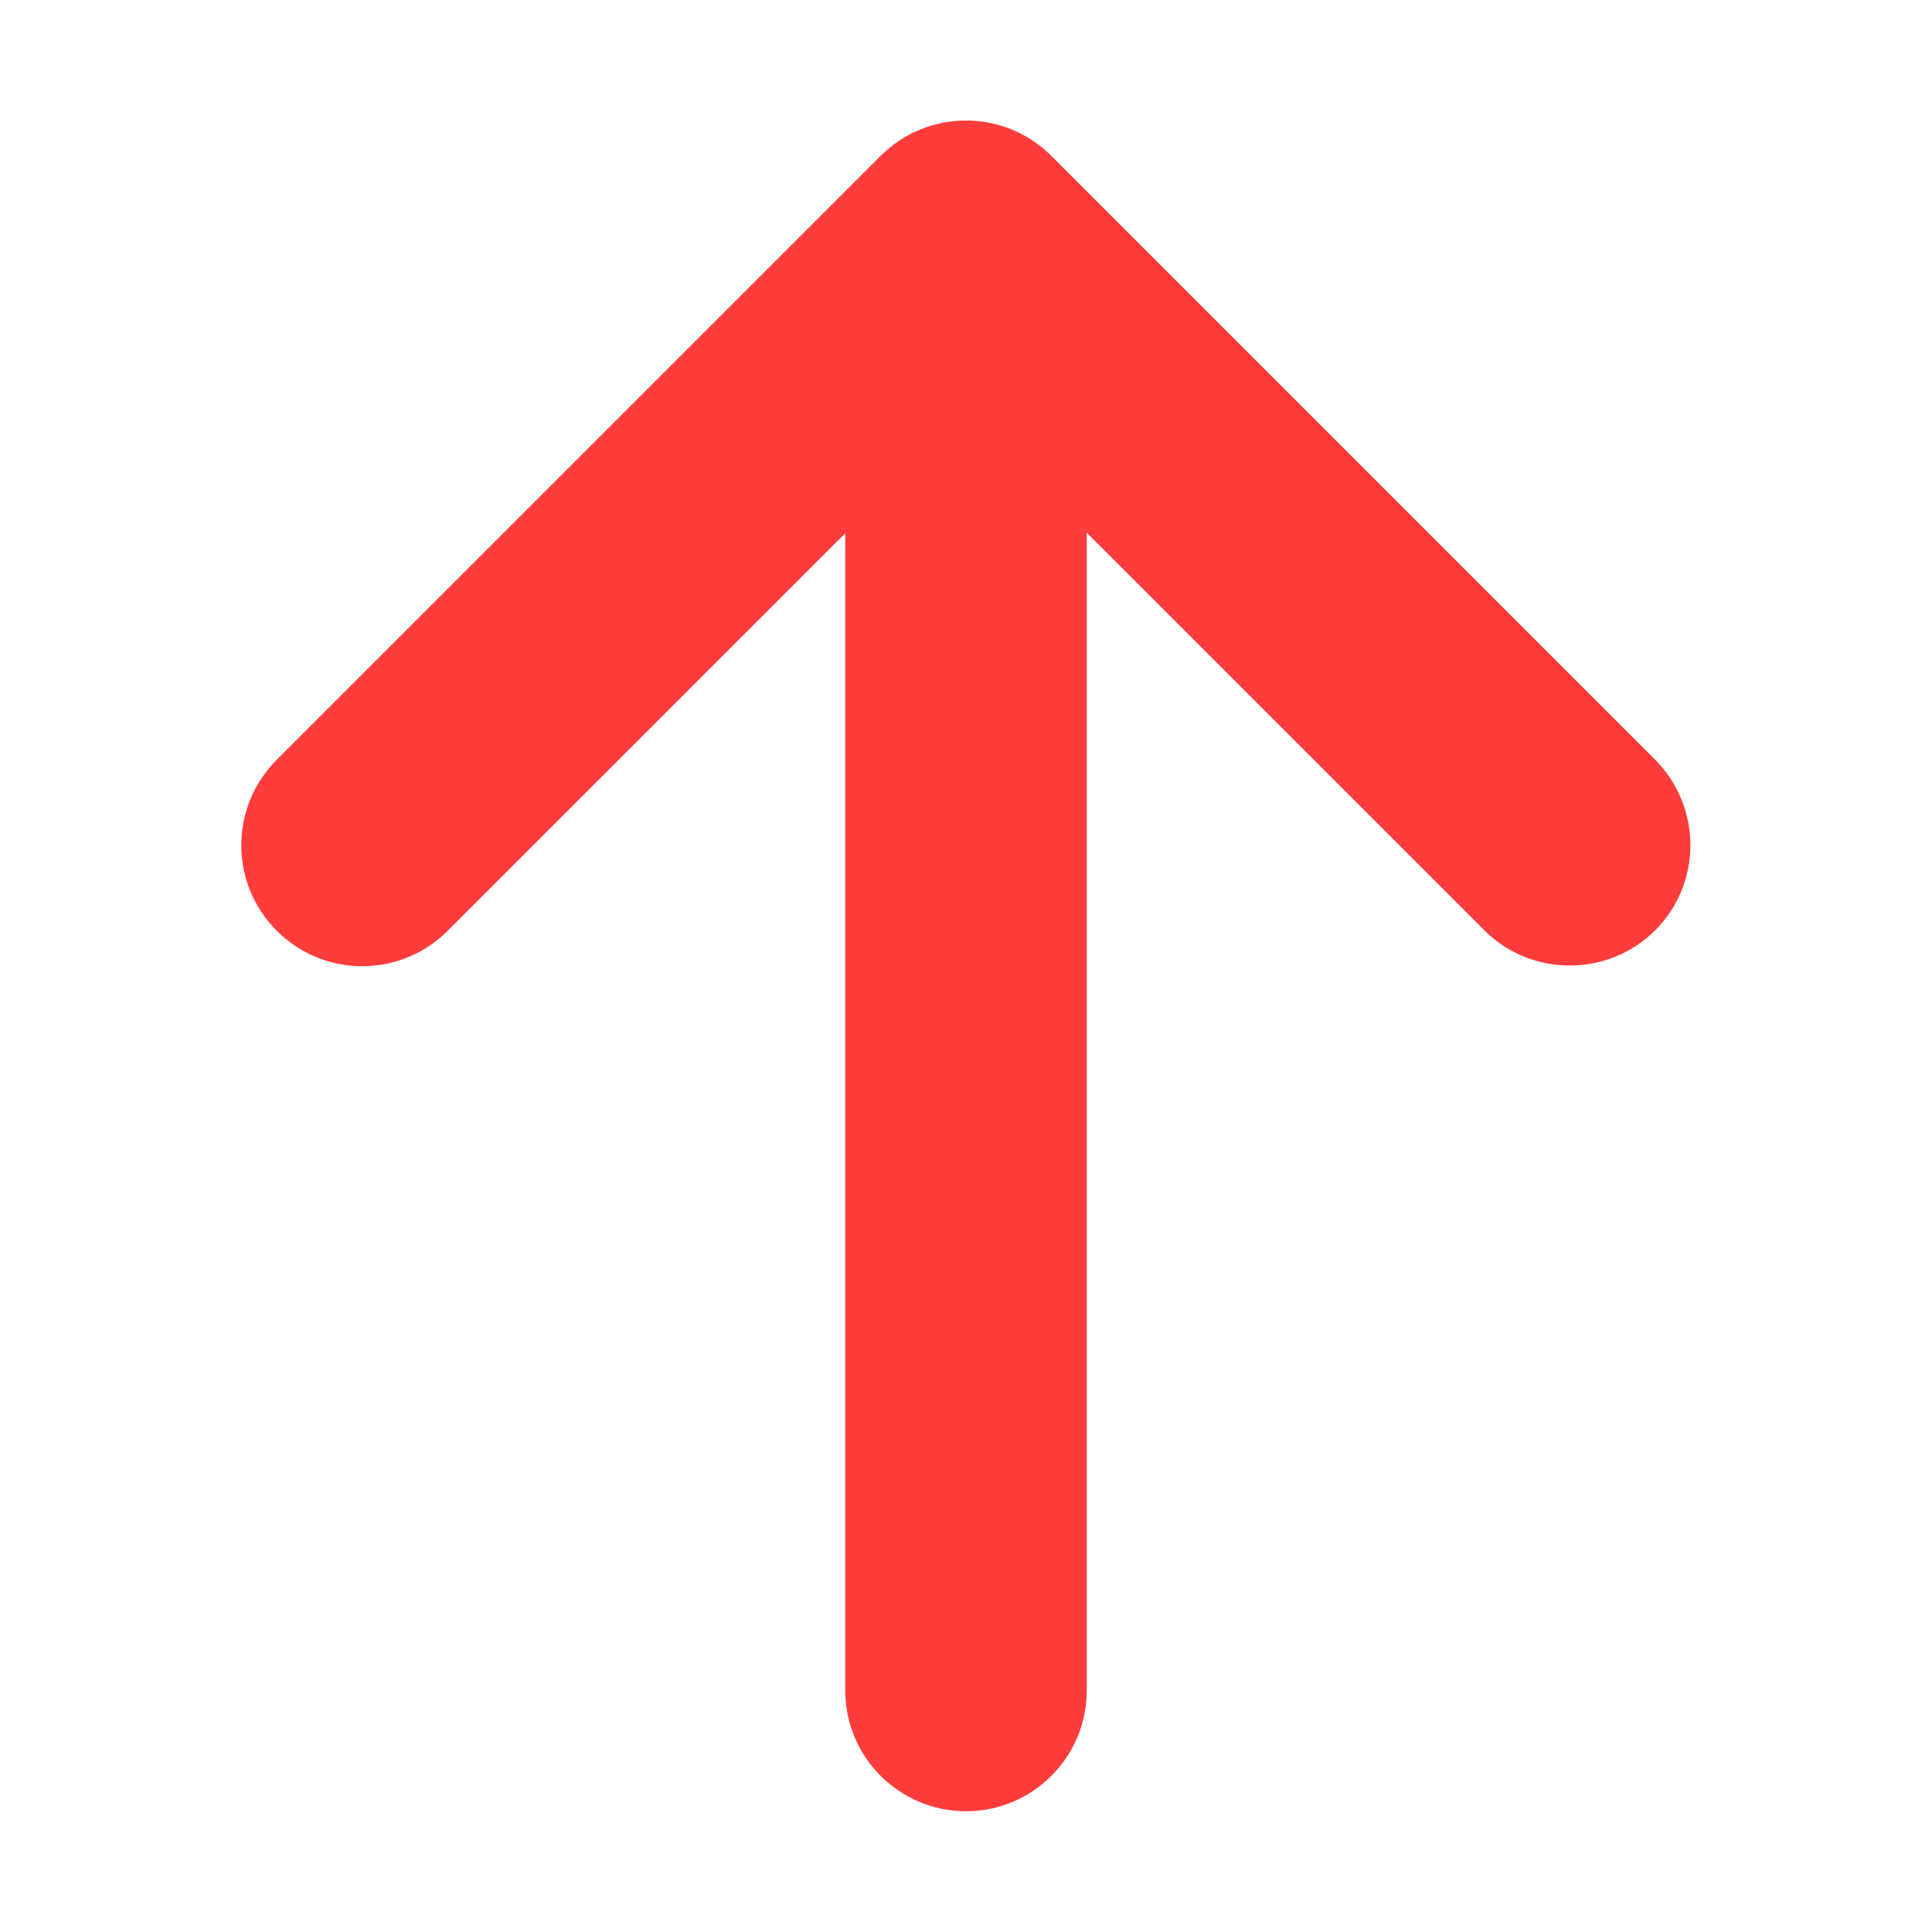 <?xml version="1.0" standalone="no"?><!DOCTYPE svg PUBLIC "-//W3C//DTD SVG 1.1//EN" "http://www.w3.org/Graphics/SVG/1.1/DTD/svg11.dtd"><svg t="1501291944132" class="icon" style="" viewBox="0 0 1024 1024" version="1.1" xmlns="http://www.w3.org/2000/svg" p-id="4401" xmlns:xlink="http://www.w3.org/1999/xlink" width="16" height="16"><defs><style type="text/css"></style></defs><path d="M877.312 402.688l-320-320c-25.088-25.088-65.536-25.088-90.624 0l-320 320c-25.088 25.088-25.088 65.536 0 90.624 25.088 25.088 65.536 25.088 90.624 0l210.688-210.688V896c0 35.328 28.672 64 64 64s64-28.672 64-64V282.368l210.688 210.688c12.544 12.544 28.928 18.688 45.312 18.688s32.768-6.144 45.312-18.688c24.832-24.832 24.832-65.28 0-90.368z" p-id="4402" fill="#FF3C3C"></path></svg>